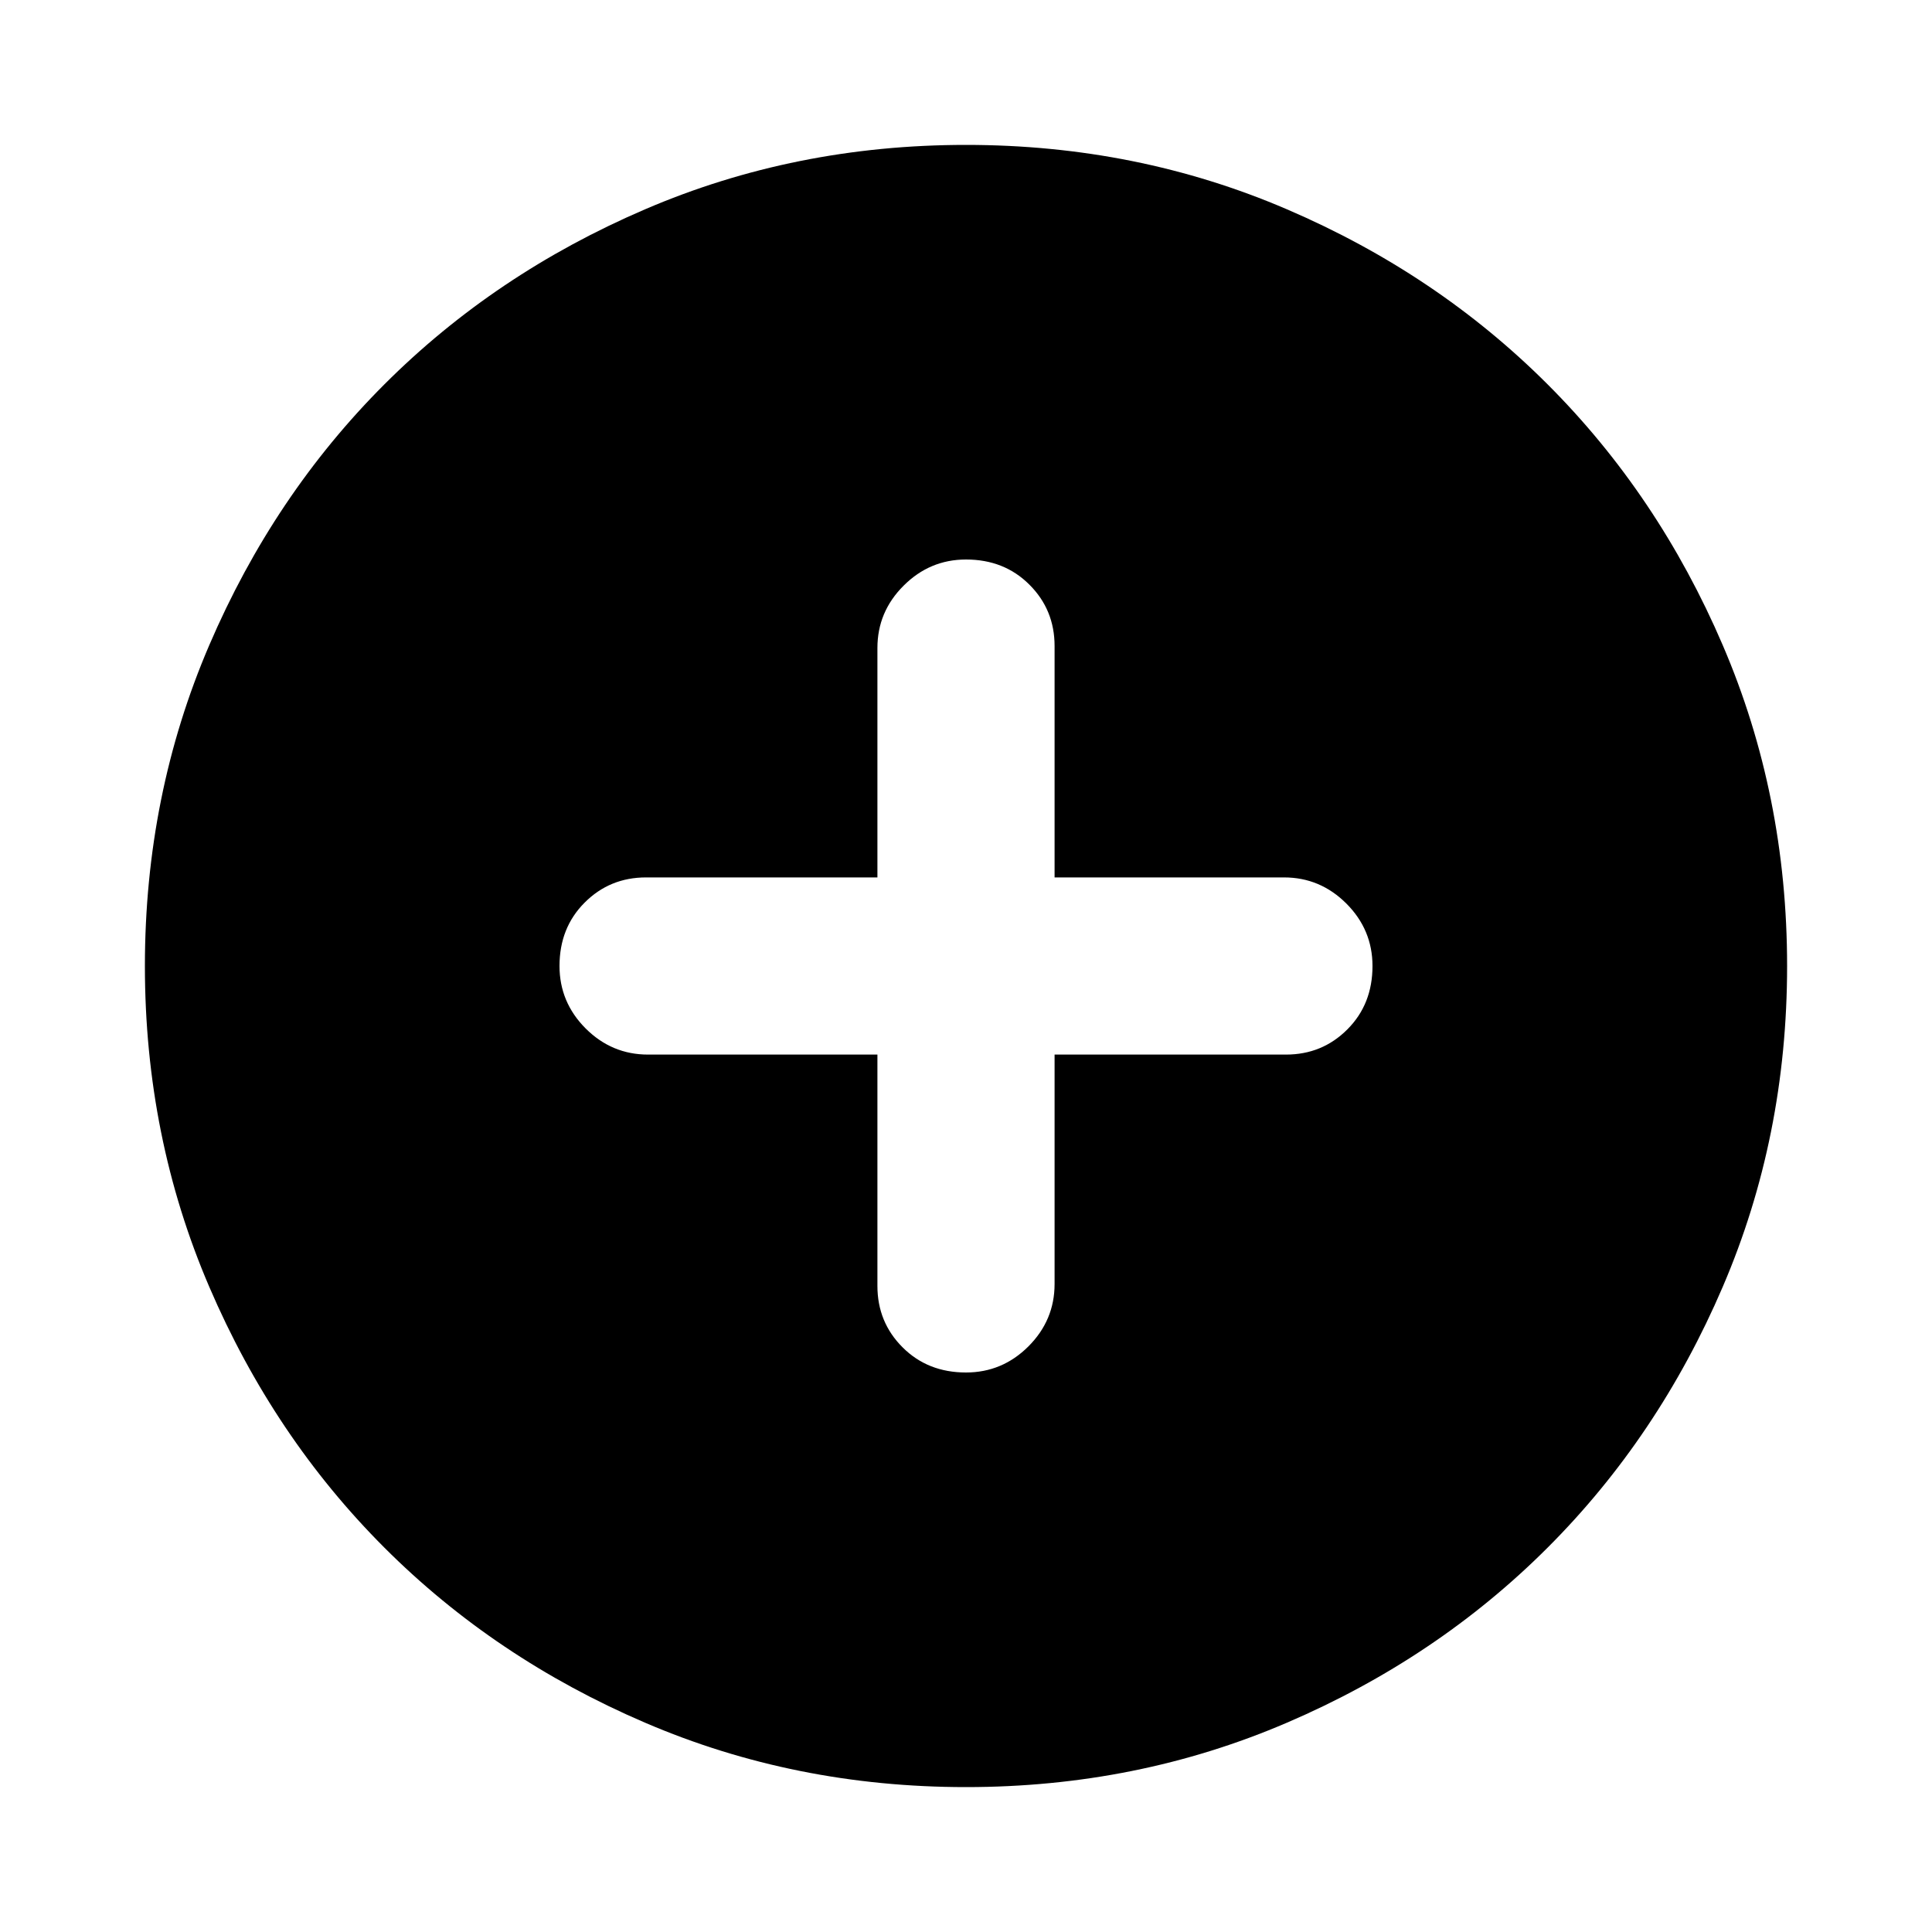 <svg xmlns="http://www.w3.org/2000/svg" height="20" width="20"><path d="M10 14.208Q10.375 14.208 10.646 13.938Q10.917 13.667 10.917 13.292V10.917H13.312Q13.688 10.917 13.948 10.656Q14.208 10.396 14.208 10Q14.208 9.625 13.938 9.354Q13.667 9.083 13.292 9.083H10.917V6.688Q10.917 6.312 10.656 6.052Q10.396 5.792 10 5.792Q9.625 5.792 9.354 6.063Q9.083 6.333 9.083 6.708V9.083H6.688Q6.312 9.083 6.052 9.344Q5.792 9.604 5.792 10Q5.792 10.375 6.062 10.646Q6.333 10.917 6.708 10.917H9.083V13.312Q9.083 13.688 9.344 13.948Q9.604 14.208 10 14.208ZM10 18.5Q8.229 18.5 6.677 17.833Q5.125 17.167 3.979 16.021Q2.833 14.875 2.167 13.323Q1.5 11.771 1.5 10Q1.5 8.229 2.167 6.677Q2.833 5.125 3.979 3.979Q5.125 2.833 6.677 2.167Q8.229 1.5 10 1.5Q11.771 1.5 13.323 2.167Q14.875 2.833 16.021 3.979Q17.167 5.125 17.833 6.677Q18.5 8.229 18.5 10Q18.5 11.771 17.833 13.323Q17.167 14.875 16.021 16.021Q14.875 17.167 13.323 17.833Q11.771 18.5 10 18.5Z"/></svg>